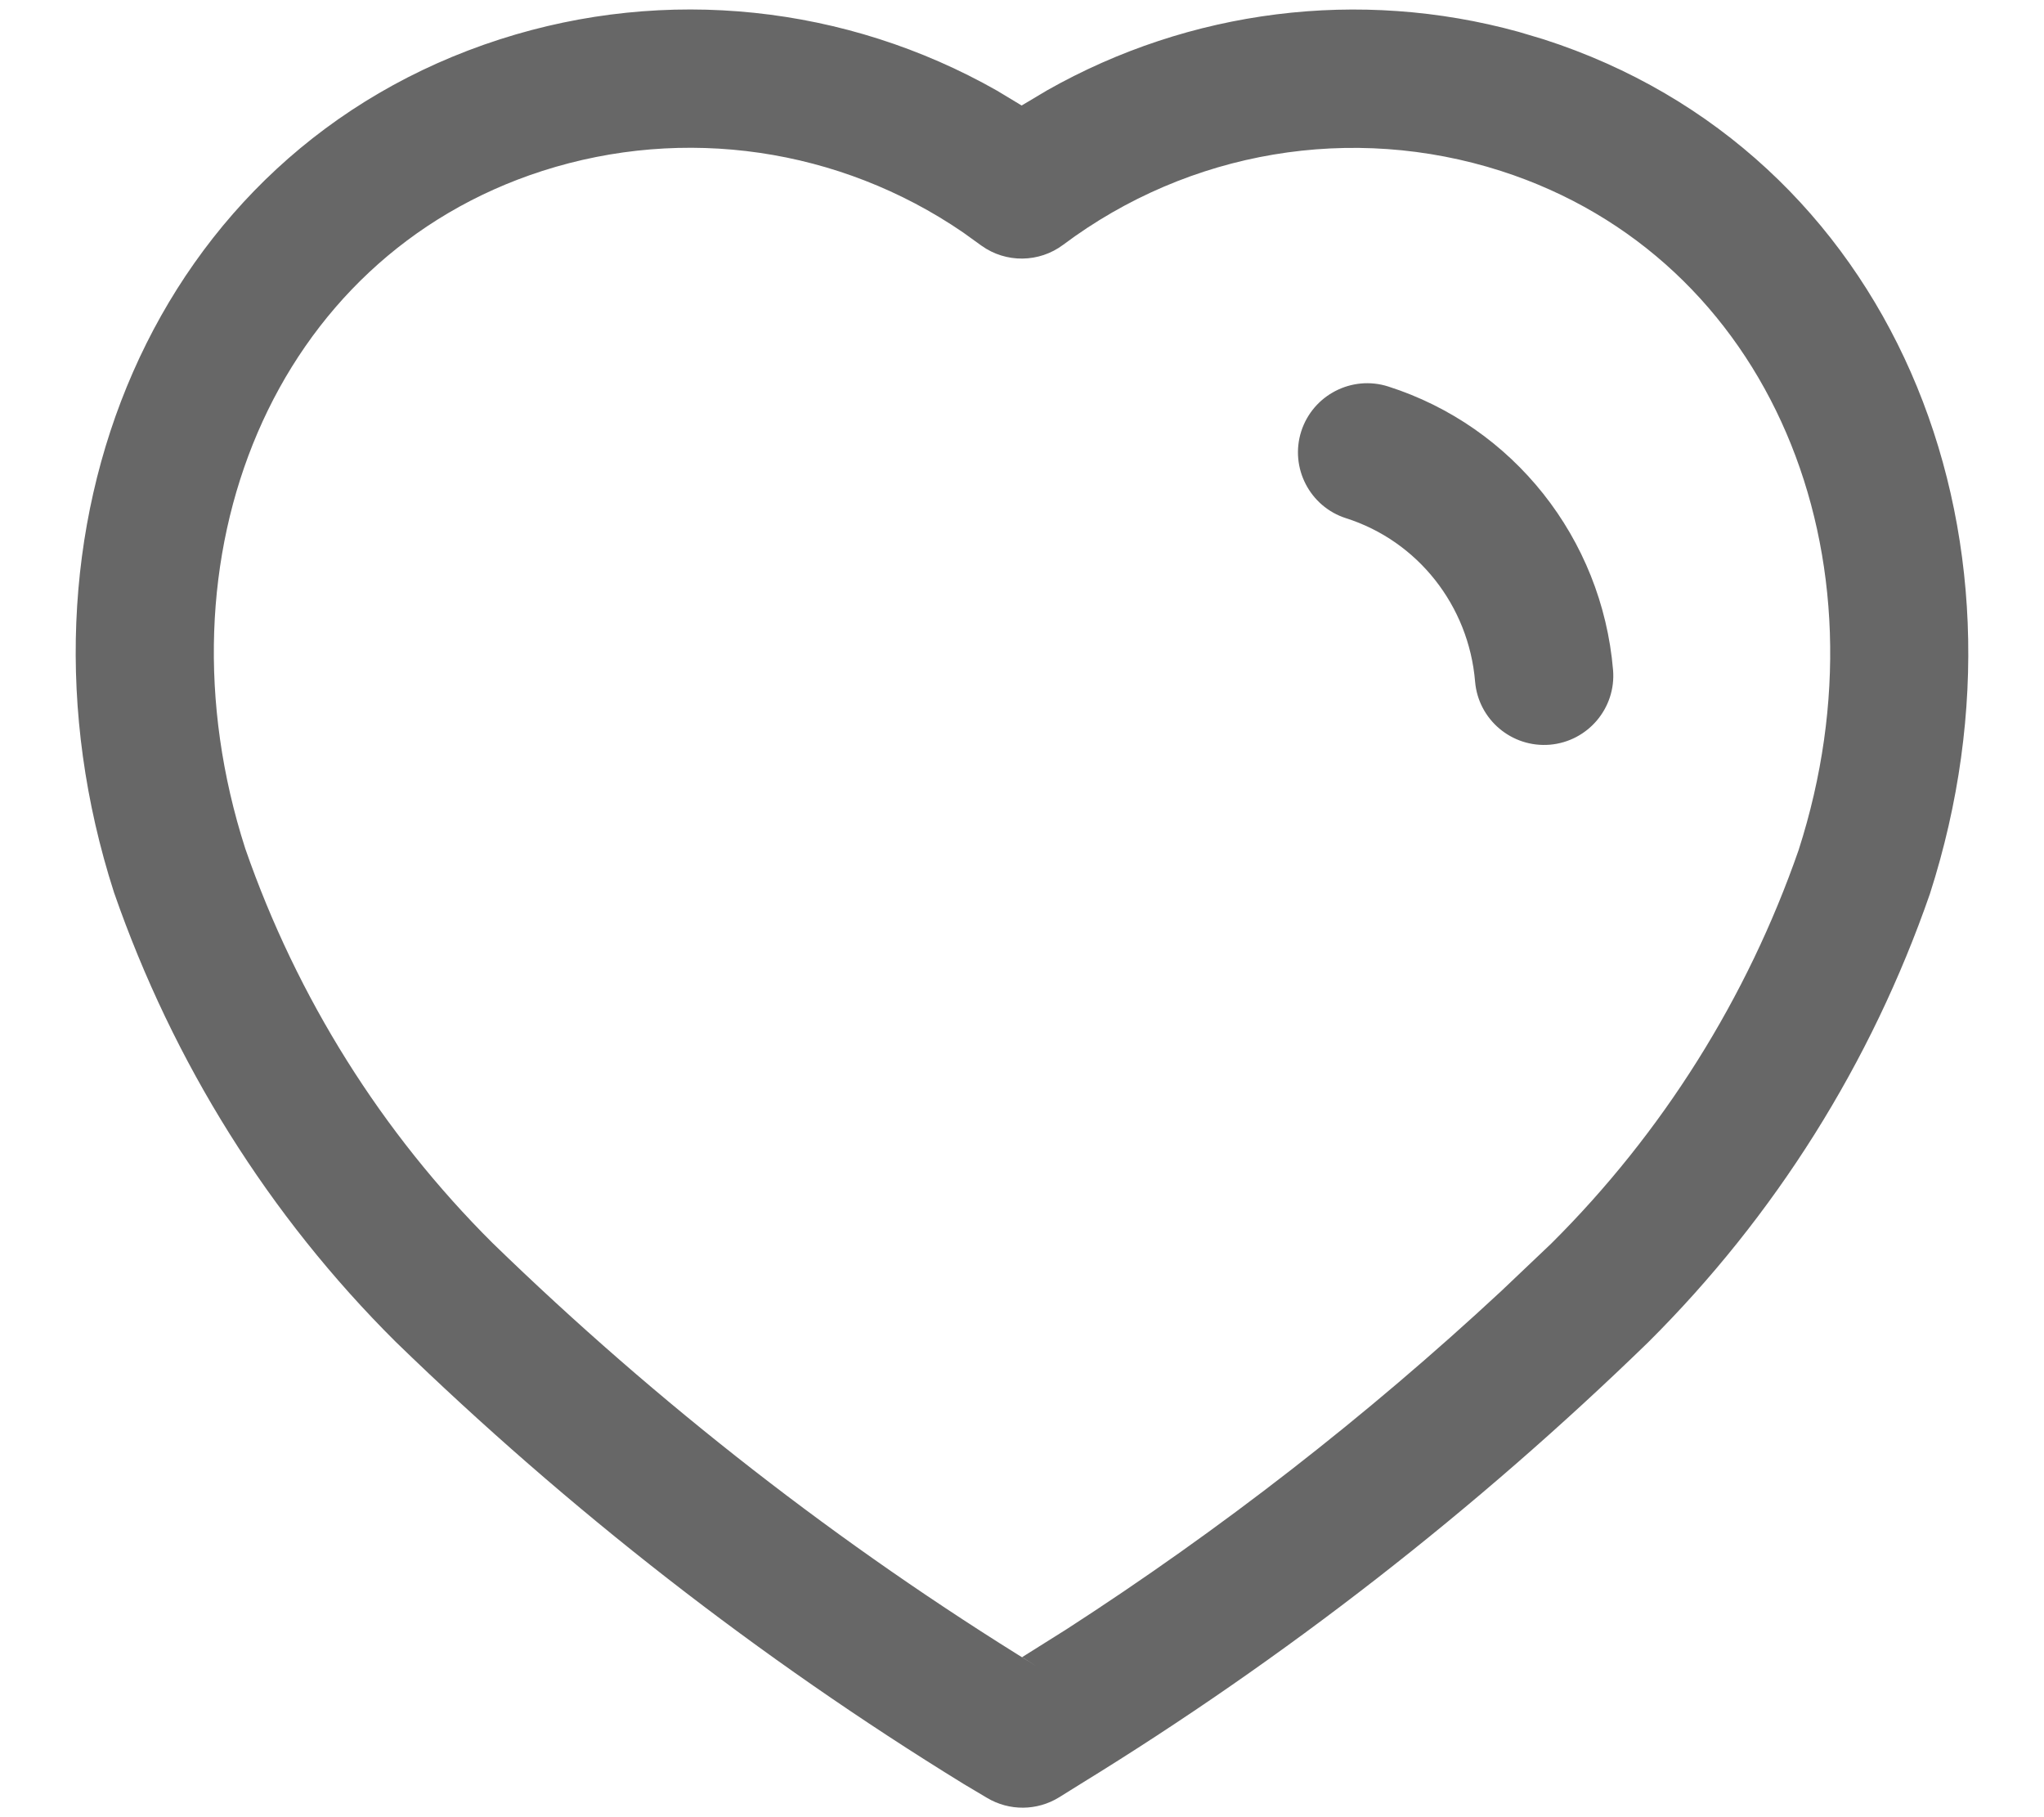 
<svg width="18" height="16" viewBox="0 0 18 16" fill="none" xmlns="http://www.w3.org/2000/svg">
<path fill-rule="evenodd" clip-rule="evenodd" d="M4.403 0.346C1.343 1.331 -0.022 4.671 1.004 7.858C1.525 9.358 2.371 10.707 3.483 11.813C5.009 13.295 6.685 14.6 8.487 15.708L8.692 15.83C8.888 15.947 9.133 15.945 9.327 15.825L9.518 15.706C11.318 14.6 12.994 13.295 14.514 11.819C15.632 10.707 16.479 9.358 16.995 7.871C18.024 4.673 16.654 1.331 13.593 0.346L13.372 0.28C11.969 -0.106 10.477 0.084 9.22 0.796L8.997 0.929L8.778 0.797C7.452 0.045 5.867 -0.125 4.403 0.346ZM8.479 2.045L8.643 2.163C8.859 2.318 9.151 2.314 9.363 2.155C10.472 1.325 11.906 1.084 13.22 1.506C15.591 2.269 16.671 4.901 15.839 7.485C15.387 8.785 14.641 9.975 13.66 10.95L13.22 11.368C12.034 12.47 10.752 13.467 9.391 14.346L9.001 14.591L9.12 14.666C7.4 13.609 5.795 12.36 4.338 10.945C3.363 9.975 2.616 8.785 2.16 7.472C1.332 4.898 2.406 2.268 4.776 1.505C6.028 1.103 7.392 1.302 8.479 2.045ZM12.225 3.403C11.905 3.301 11.562 3.478 11.459 3.798C11.357 4.118 11.534 4.461 11.854 4.563C12.485 4.764 12.934 5.332 12.99 6.001C13.018 6.336 13.313 6.585 13.649 6.557C13.984 6.528 14.233 6.234 14.205 5.899C14.107 4.74 13.326 3.755 12.225 3.403Z" fill="#676767"/>
</svg>
